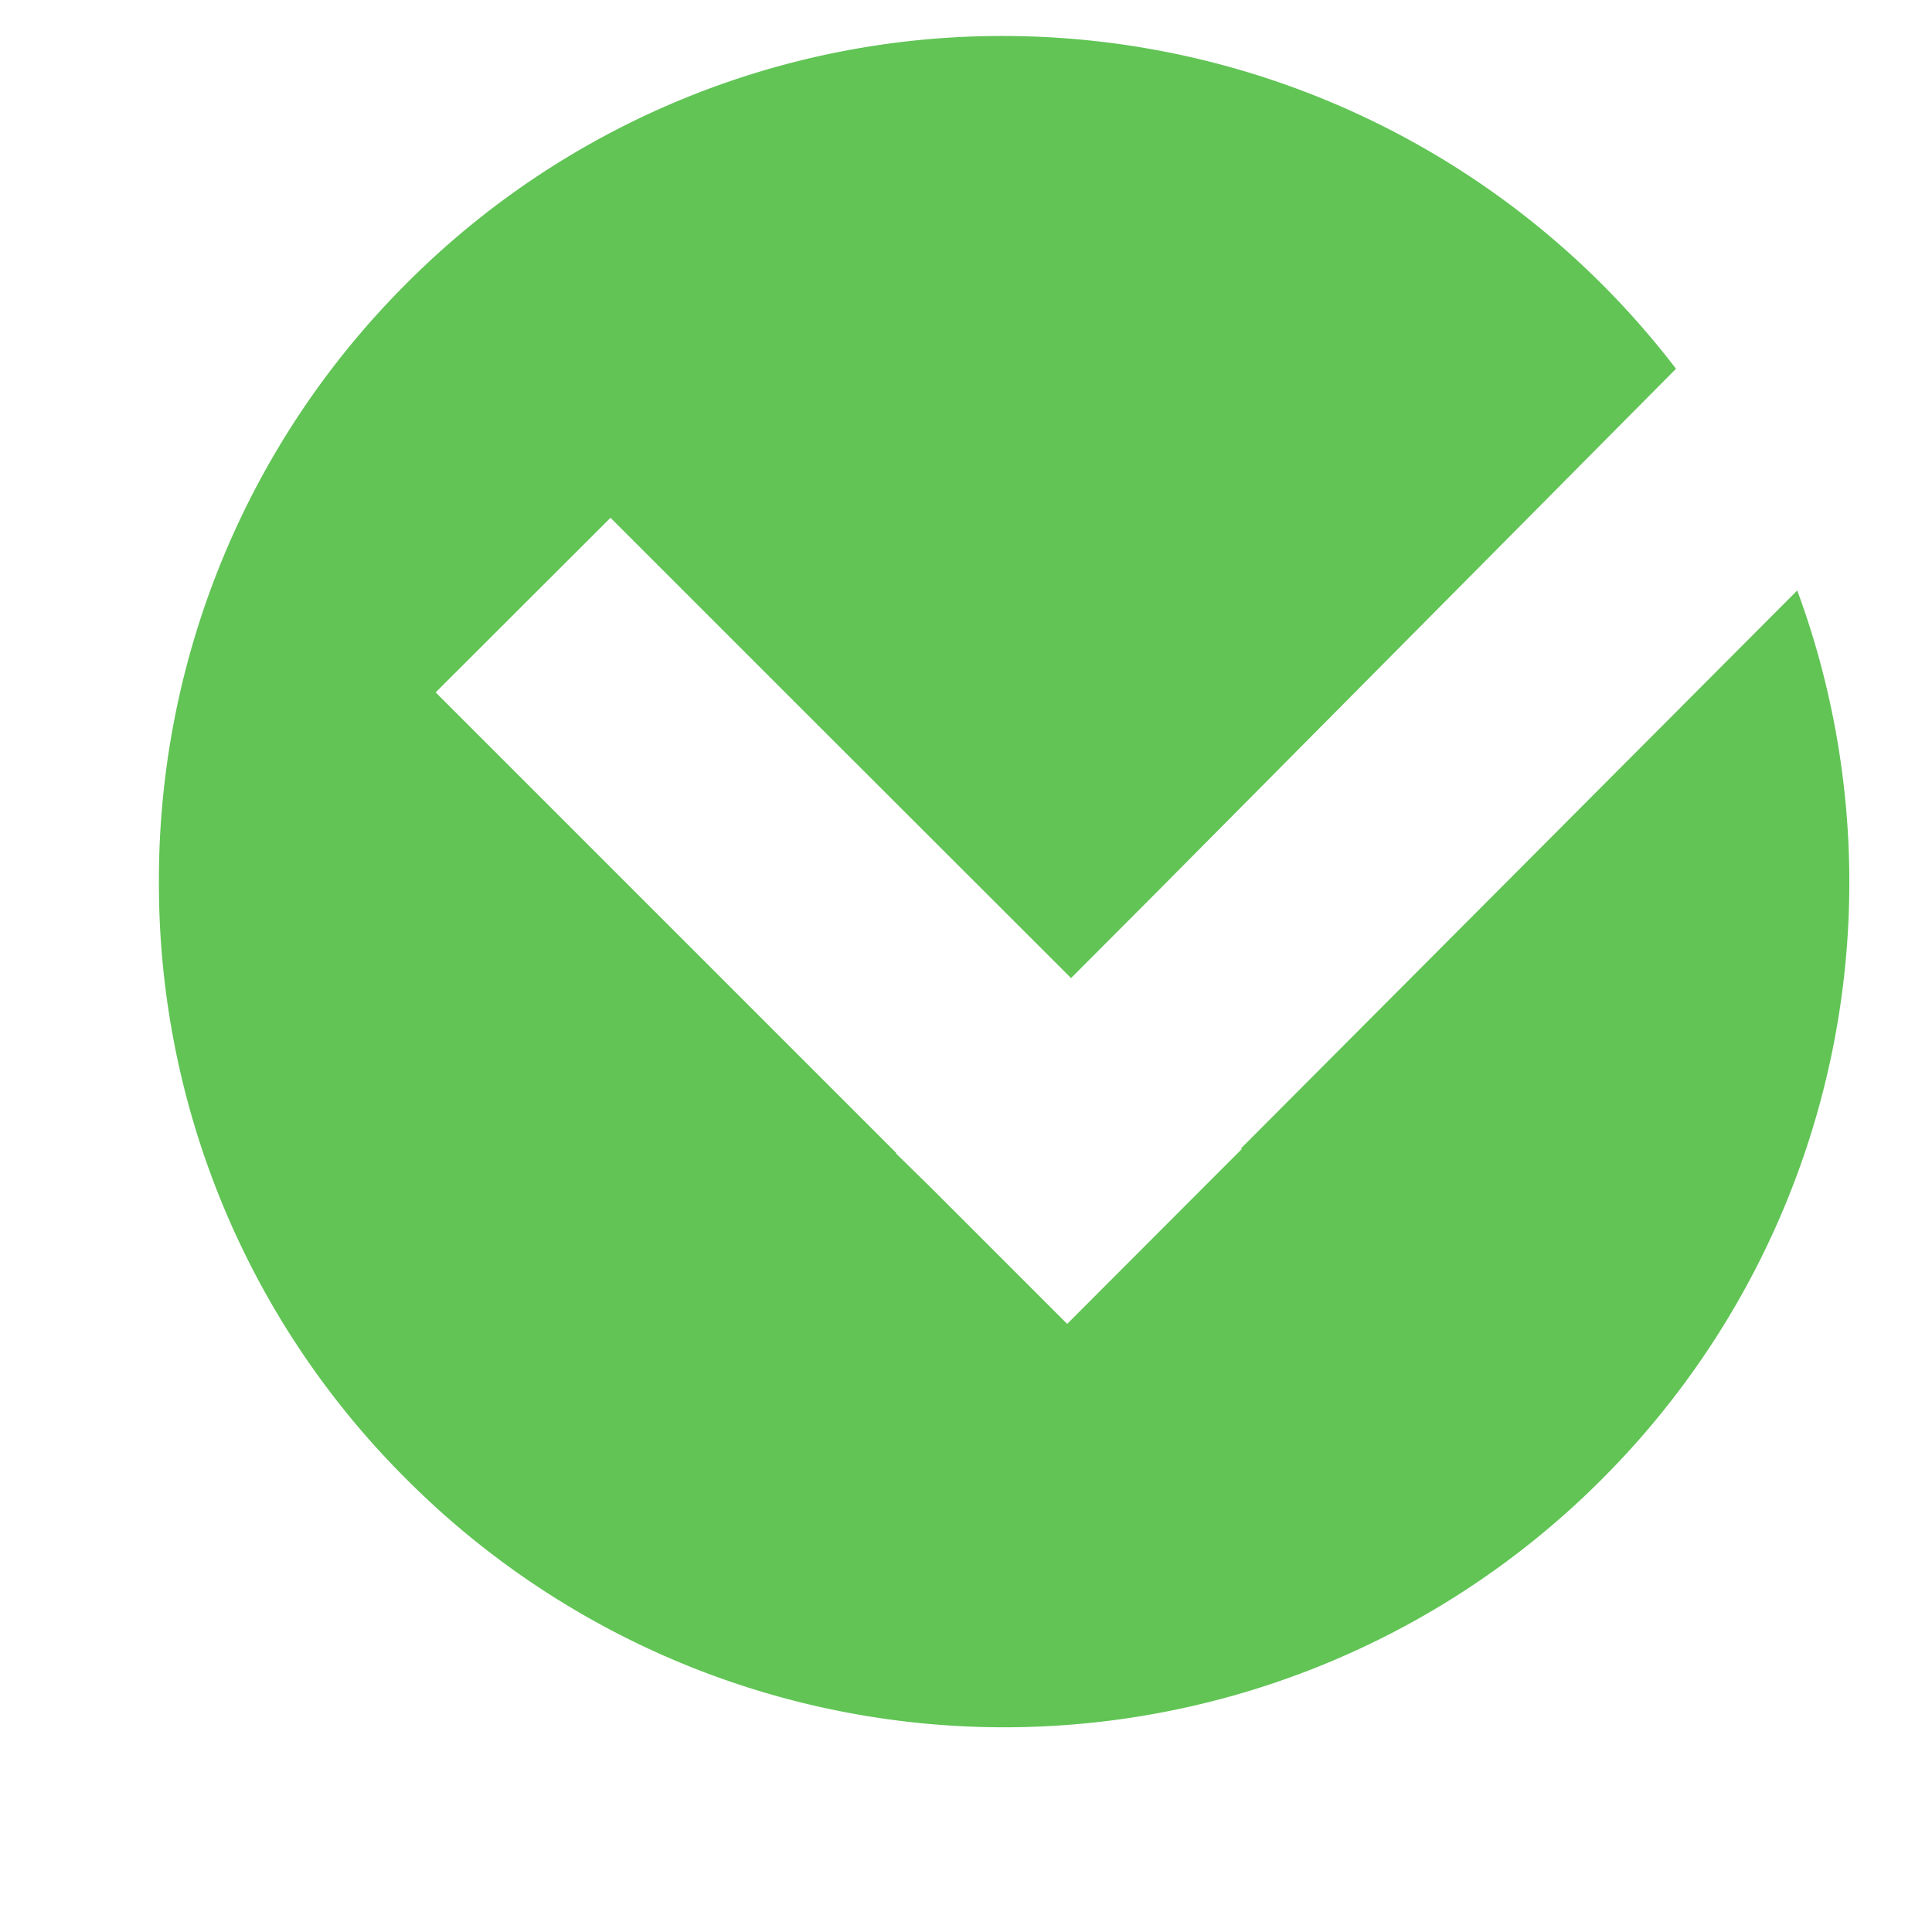 <svg xmlns="http://www.w3.org/2000/svg" width="8" height="8" viewBox="0 0 8 8"><g><g transform="rotate(90 4 4)"><path fill="#61c455" d="M1.89.815zm0 0zM3.65 7.342a3.479 3.479 0 0 0 2.475-1.025 3.495 3.495 0 0 0 0-4.95 3.493 3.493 0 0 0-3.68-.809l2.31 2.303.003-.003.724.723-.565.565-.141.144-.002-.001-1.907 1.907-.723-.724.784-.784L4.05 3.565l-.359-.358L1.527 1.06A3.511 3.511 0 0 0 .149 3.843a3.478 3.478 0 0 0 1.025 2.474A3.49 3.49 0 0 0 3.65 7.342z"/></g></g></svg>
